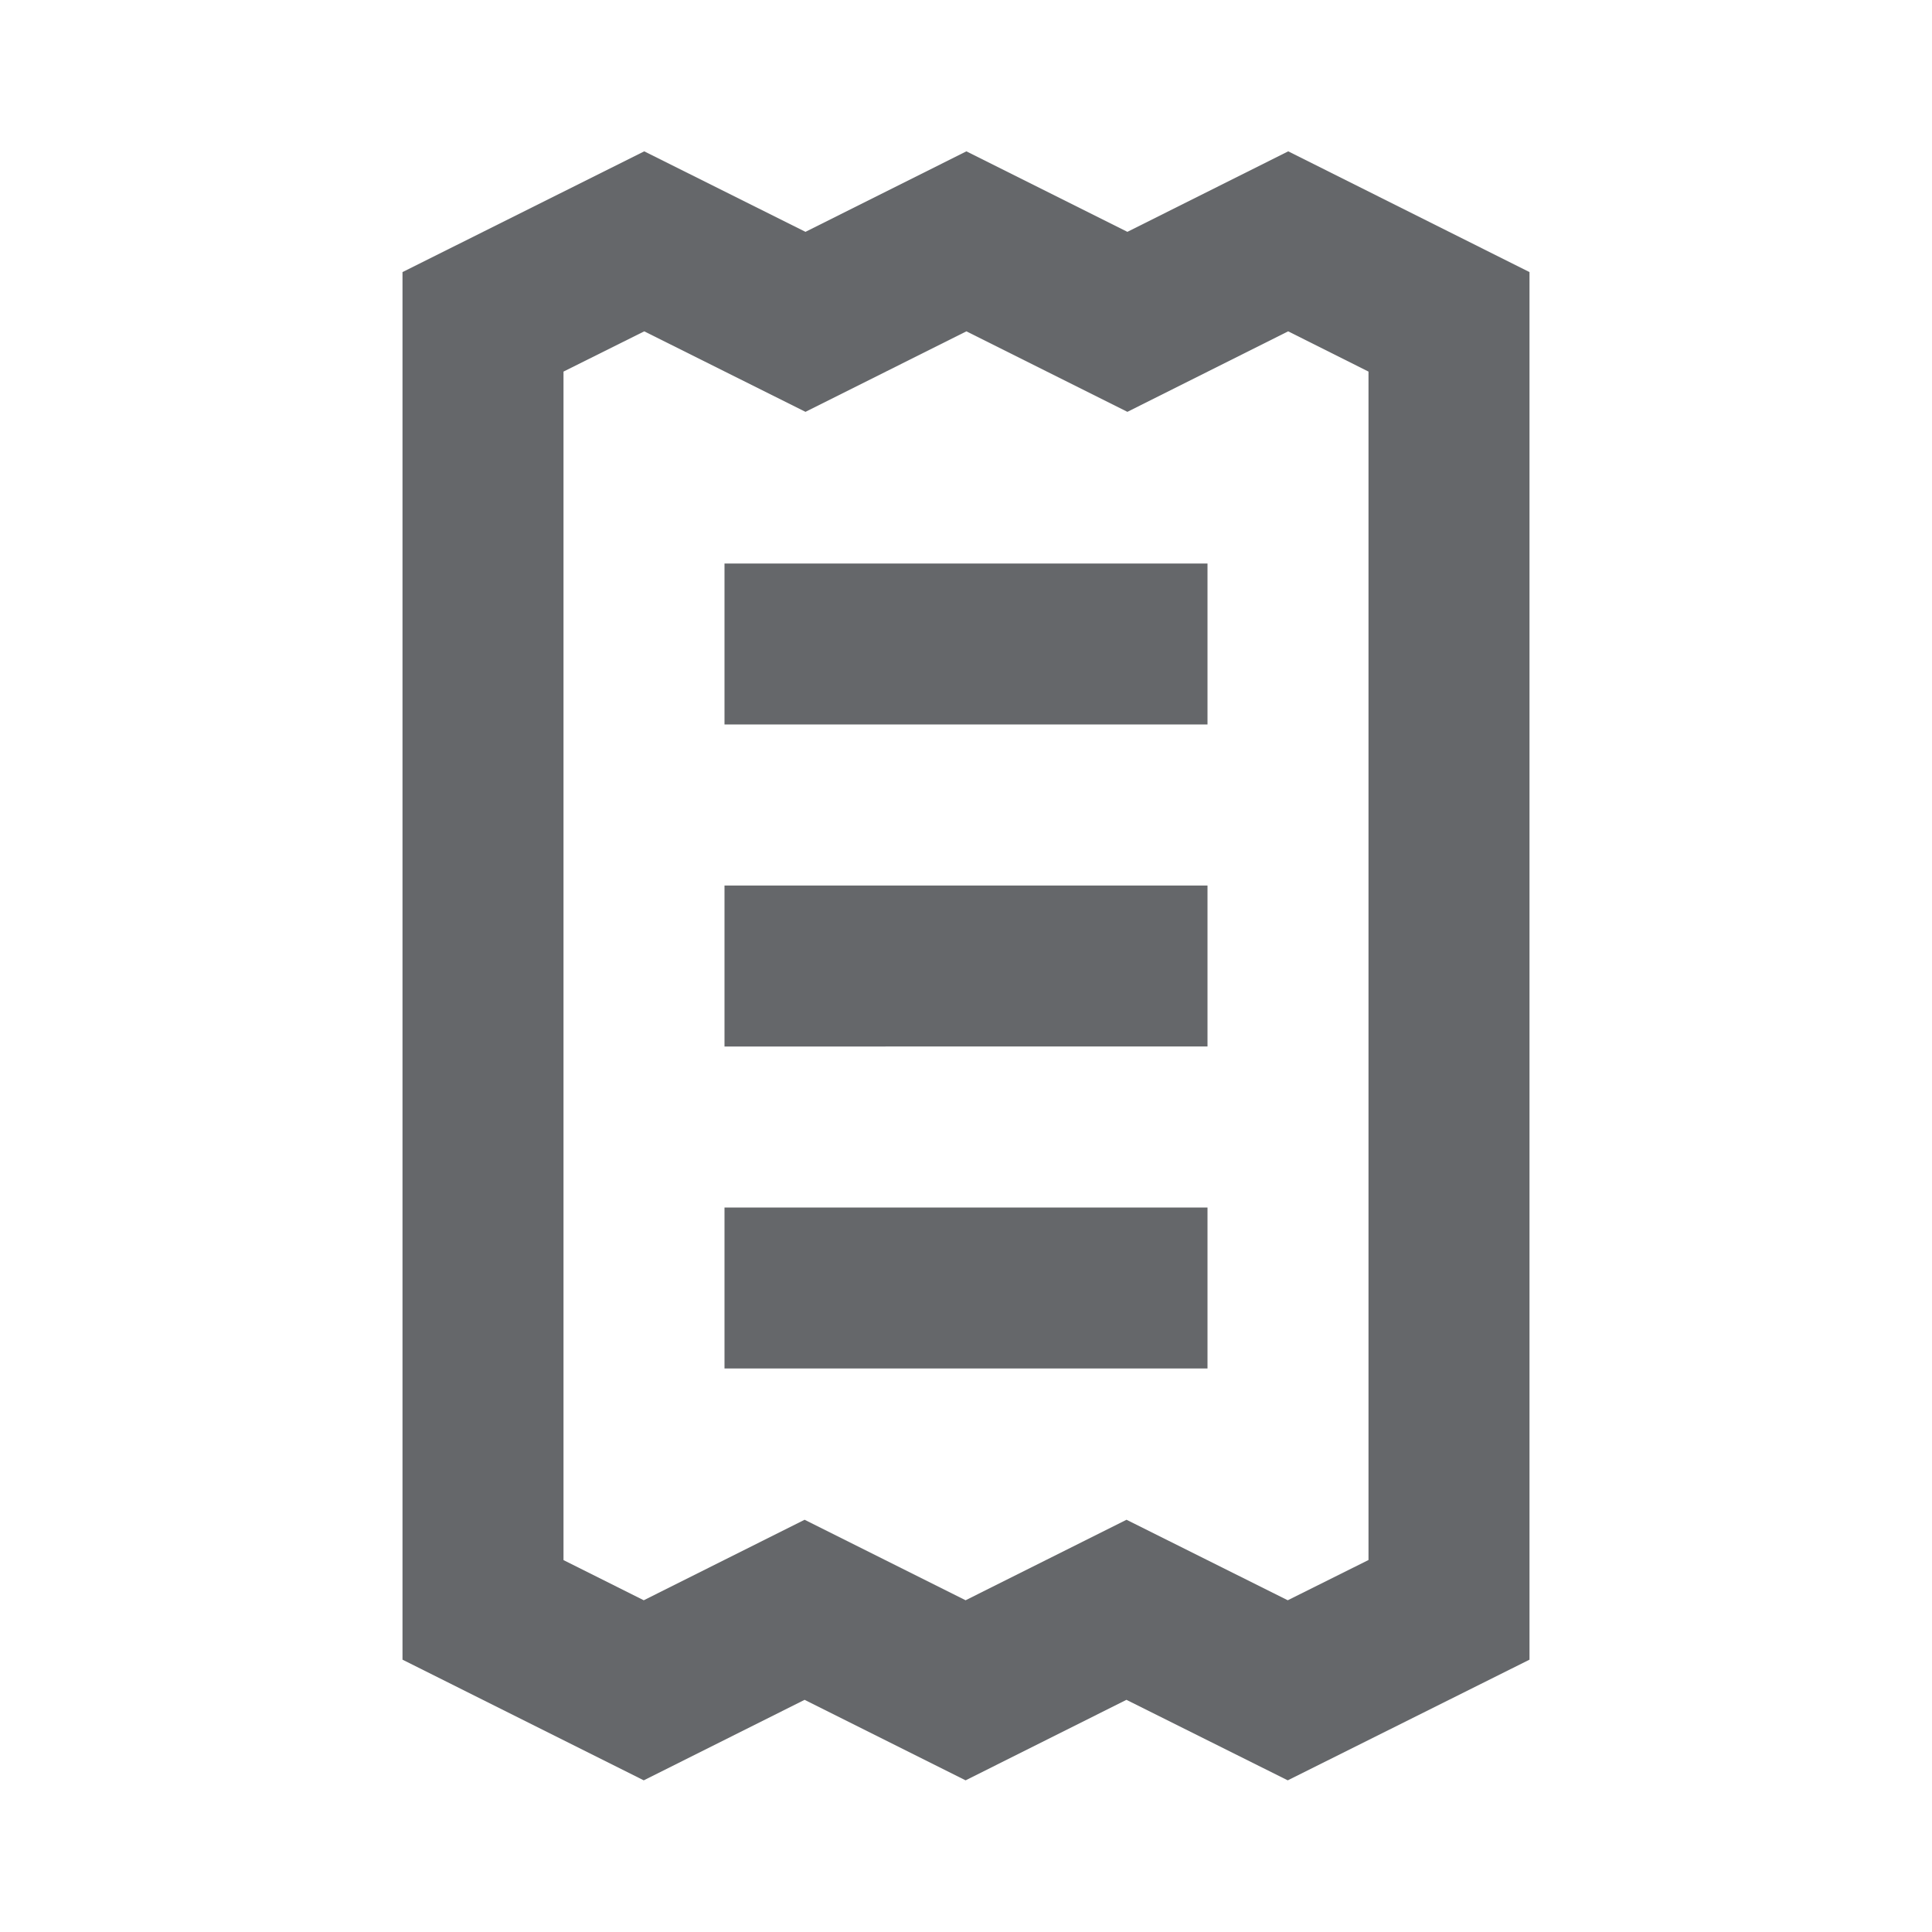 <svg xmlns="http://www.w3.org/2000/svg" width="24" height="24" viewBox="0 0 24 24">
    <path fill="#65676A" fill-rule="evenodd" d="M16.003 1.88L19 3.38v17.237l-3.003 1.499-2.004-1-1.998 1-2-1-1.998 1L5 20.617V3.38l3.003-1.5 2.003 1 1.999-1 2 1 1.998-1zm-.001 2.236l-1.997 1-2-1-1.999 1-2.003-1-1.003.5V19.38l.997.499 1.998-1 2 1 1.999-1 2.003 1L17 19.379V4.616l-.998-.5zM15 15v2H9v-2h6zm0-4v2H9v-2h6zm0-4v2H9V7h6z"/>
</svg>
